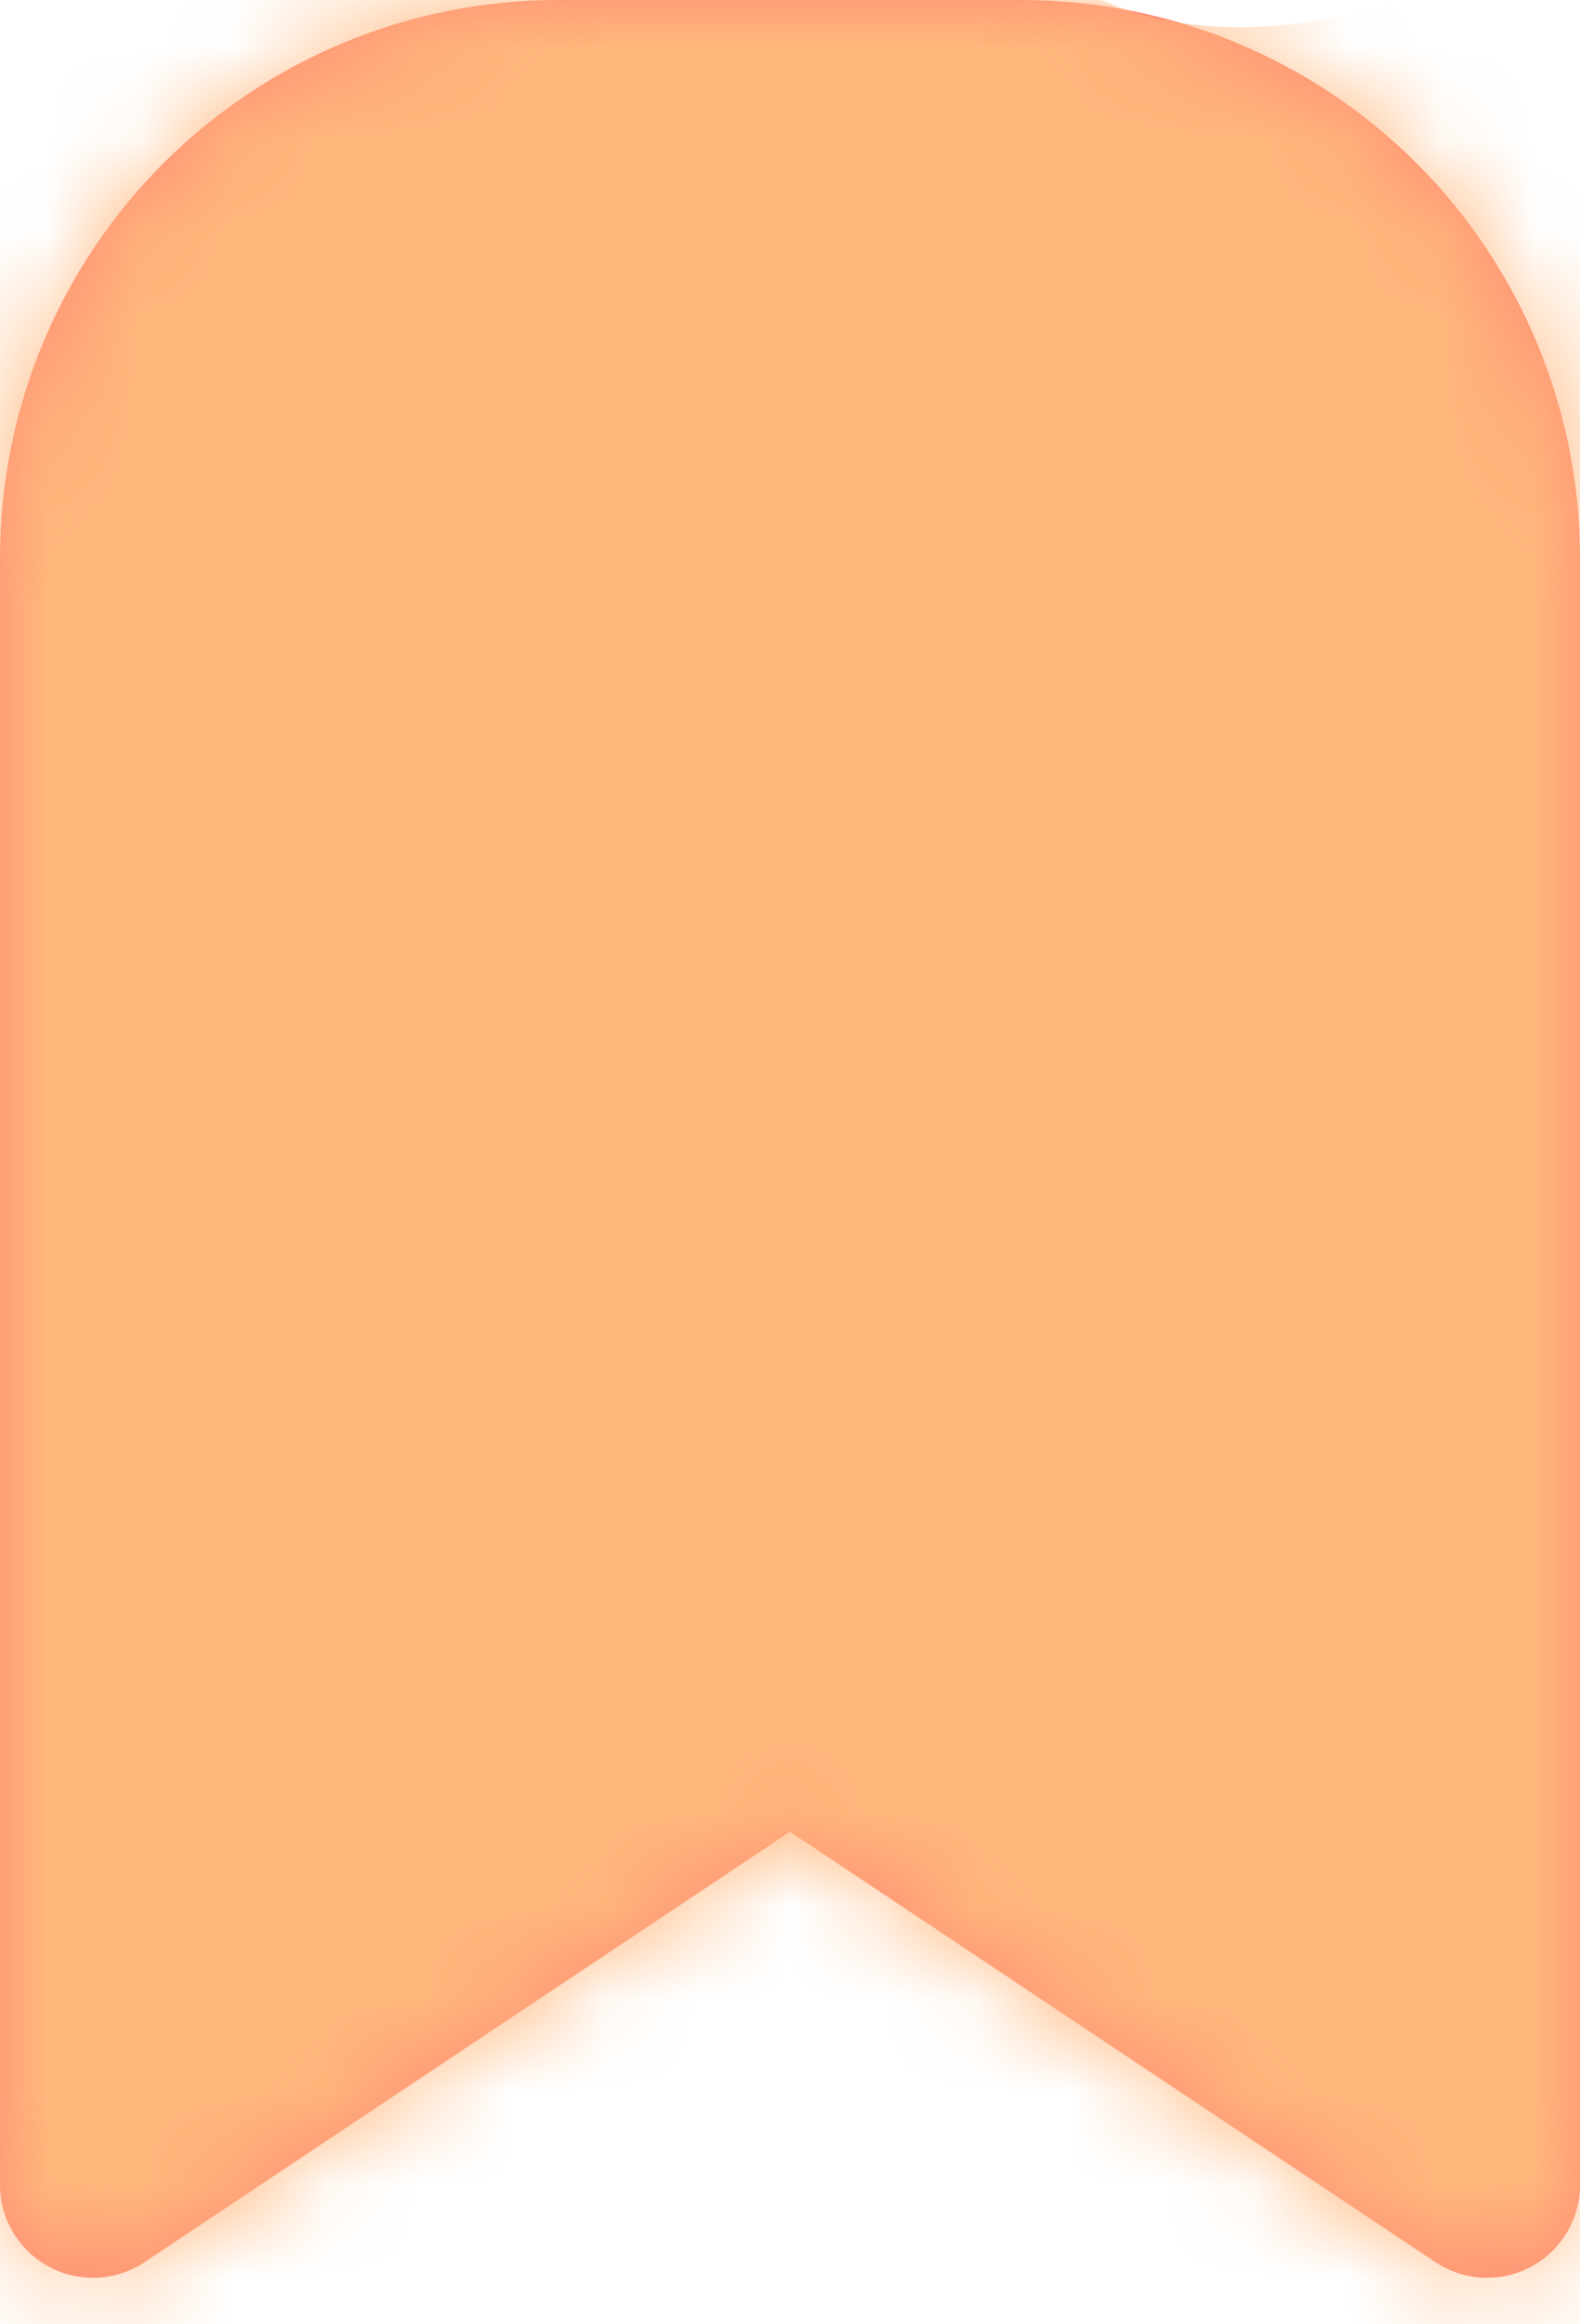 <svg width="17" height="25" viewBox="0 0 17 25" fill="none" xmlns="http://www.w3.org/2000/svg">
<path d="M16 6V23.5L8.5 18.5L1 23.5V6C1 4.674 1.527 3.402 2.464 2.464C3.402 1.527 4.674 1 6 1H11C12.326 1 13.598 1.527 14.536 2.464C15.473 3.402 16 4.674 16 6Z" stroke="#FF8B76" stroke-width="2" stroke-linecap="round" stroke-linejoin="round"/>
<mask id="mask0_121_3267" style="mask-type:alpha" maskUnits="userSpaceOnUse" x="0" y="0" width="17" height="25">
<path d="M16 6V23.5L8.5 18.5L1 23.5V6C1 4.674 1.527 3.402 2.464 2.464C3.402 1.527 4.674 1 6 1H11C12.326 1 13.598 1.527 14.536 2.464C15.473 3.402 16 4.674 16 6Z" fill="#FF8B76" stroke="#FF8B76" stroke-width="2" stroke-linecap="round" stroke-linejoin="round"/>
</mask>
<g mask="url(#mask0_121_3267)">
<path d="M6.5 -7.211C4.1 -9.506 -1.5 -6.254 -4 -4.342V27H20V-4.342C19.5 -3.003 17.6 -0.211 14 0.248C9.5 0.822 9.5 -4.342 6.5 -7.211Z" fill="#FFB77B"/>
</g>
</svg>
